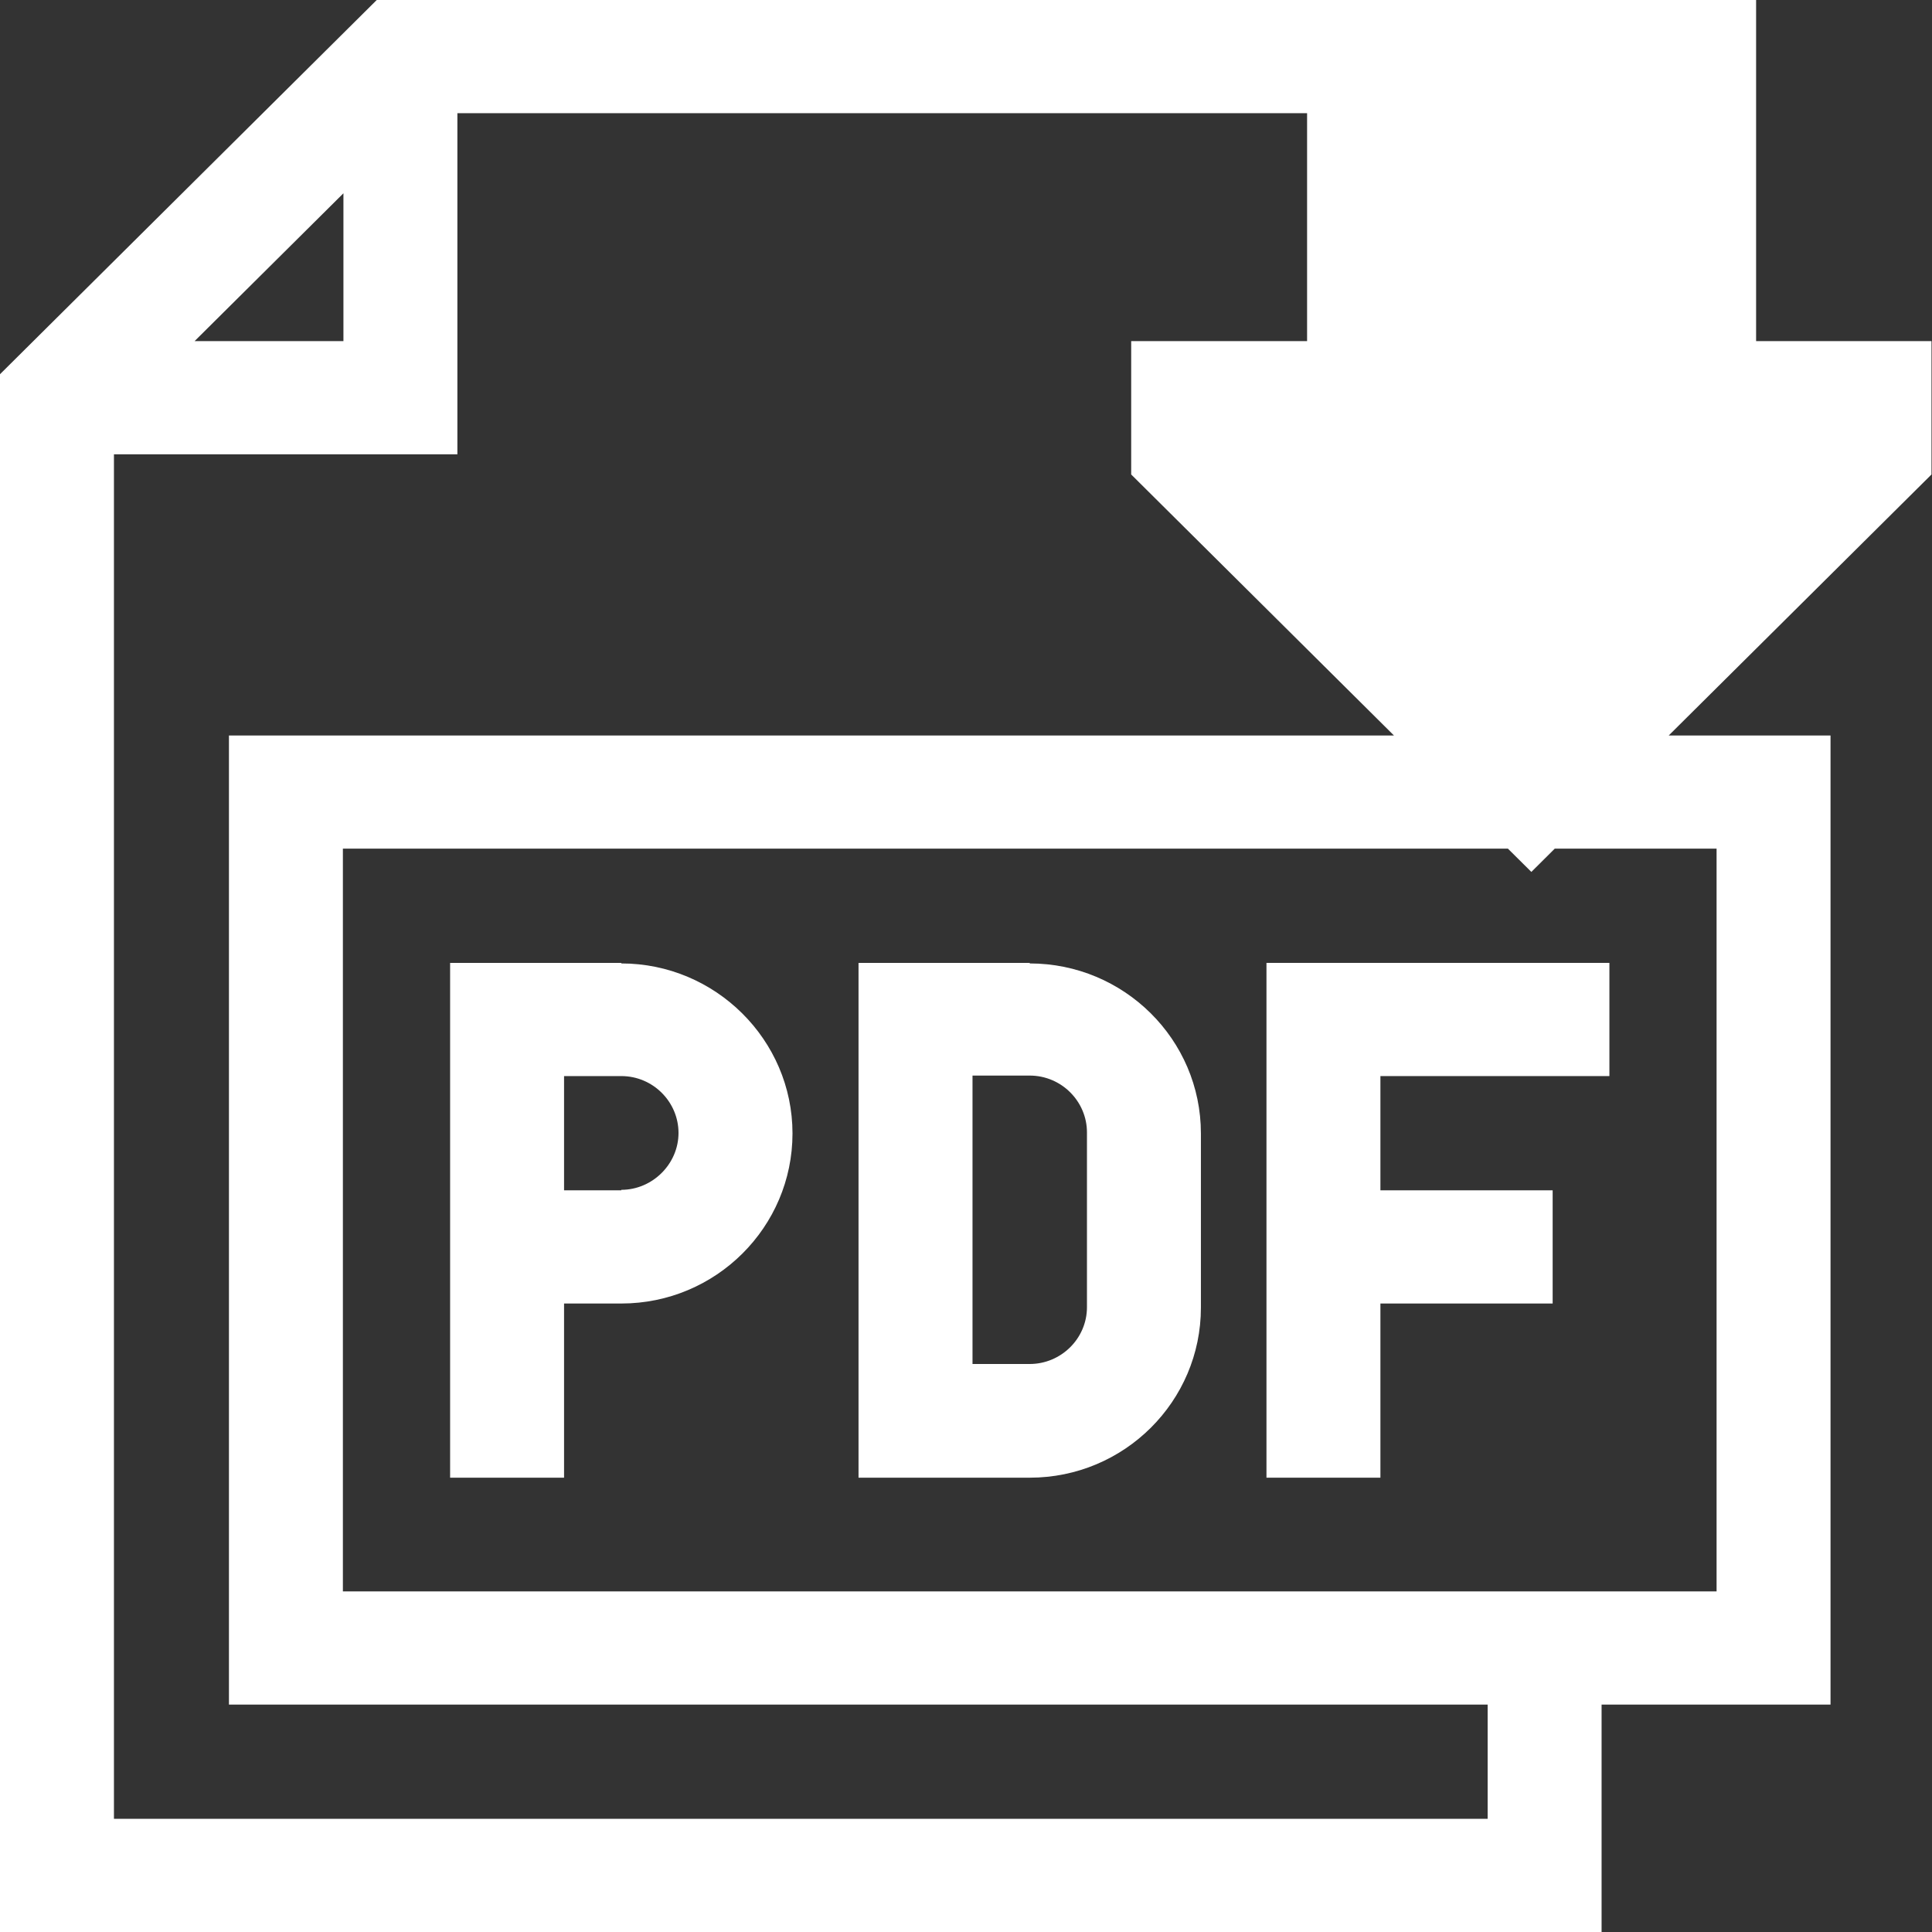 <svg width="46" height="46" viewBox="0 0 46 46" fill="none" xmlns="http://www.w3.org/2000/svg">
<rect x="0" y="0" width="46" height="46" fill="#333333" stroke="none"/>
<g clip-path="url(#clip0_1745_427)">
<path d="M14.793 22.926H10.717V35.183H13.43V31.036H14.793C17.047 31.036 18.869 29.215 18.869 26.987C18.869 24.76 17.035 22.939 14.793 22.939V22.926ZM14.793 28.341H13.43V25.621H14.793C15.549 25.621 16.155 26.237 16.155 26.975C16.155 27.713 15.536 28.329 14.793 28.329V28.341Z" fill="white"/>
<path d="M24.517 22.926H20.441V35.183H24.517C26.772 35.183 28.593 33.362 28.593 31.134V26.987C28.593 24.748 26.76 22.939 24.517 22.939V22.926ZM25.88 31.122C25.88 31.873 25.261 32.476 24.517 32.476H23.155V25.609H24.517C25.273 25.609 25.88 26.224 25.88 26.963V31.11V31.122Z" fill="white"/>
<path d="M30.154 35.183H32.867V31.036H36.968V28.341H32.867V25.621H38.319V22.926H30.154V35.183Z" fill="white"/>
<path d="M46 8.122H41.812V0H8.97L0 8.91V46H38.133V40.585H43.584V17.512H39.731L45.988 11.297V8.122H46ZM8.177 4.602V8.122H4.633L8.177 4.602ZM35.42 43.305H2.713V10.817H10.89V2.695H31.121V8.122H26.933V11.297L33.19 17.512H5.451V40.585H35.42V43.305ZM40.871 20.206V37.89H8.164V20.206H35.903L36.461 20.76L37.018 20.206H40.871Z" fill="white"/>
</g>
<defs>
<clipPath id="clip0_1745_427">
<rect width="46" height="46" fill="white"/>
</clipPath>
</defs>
</svg>
